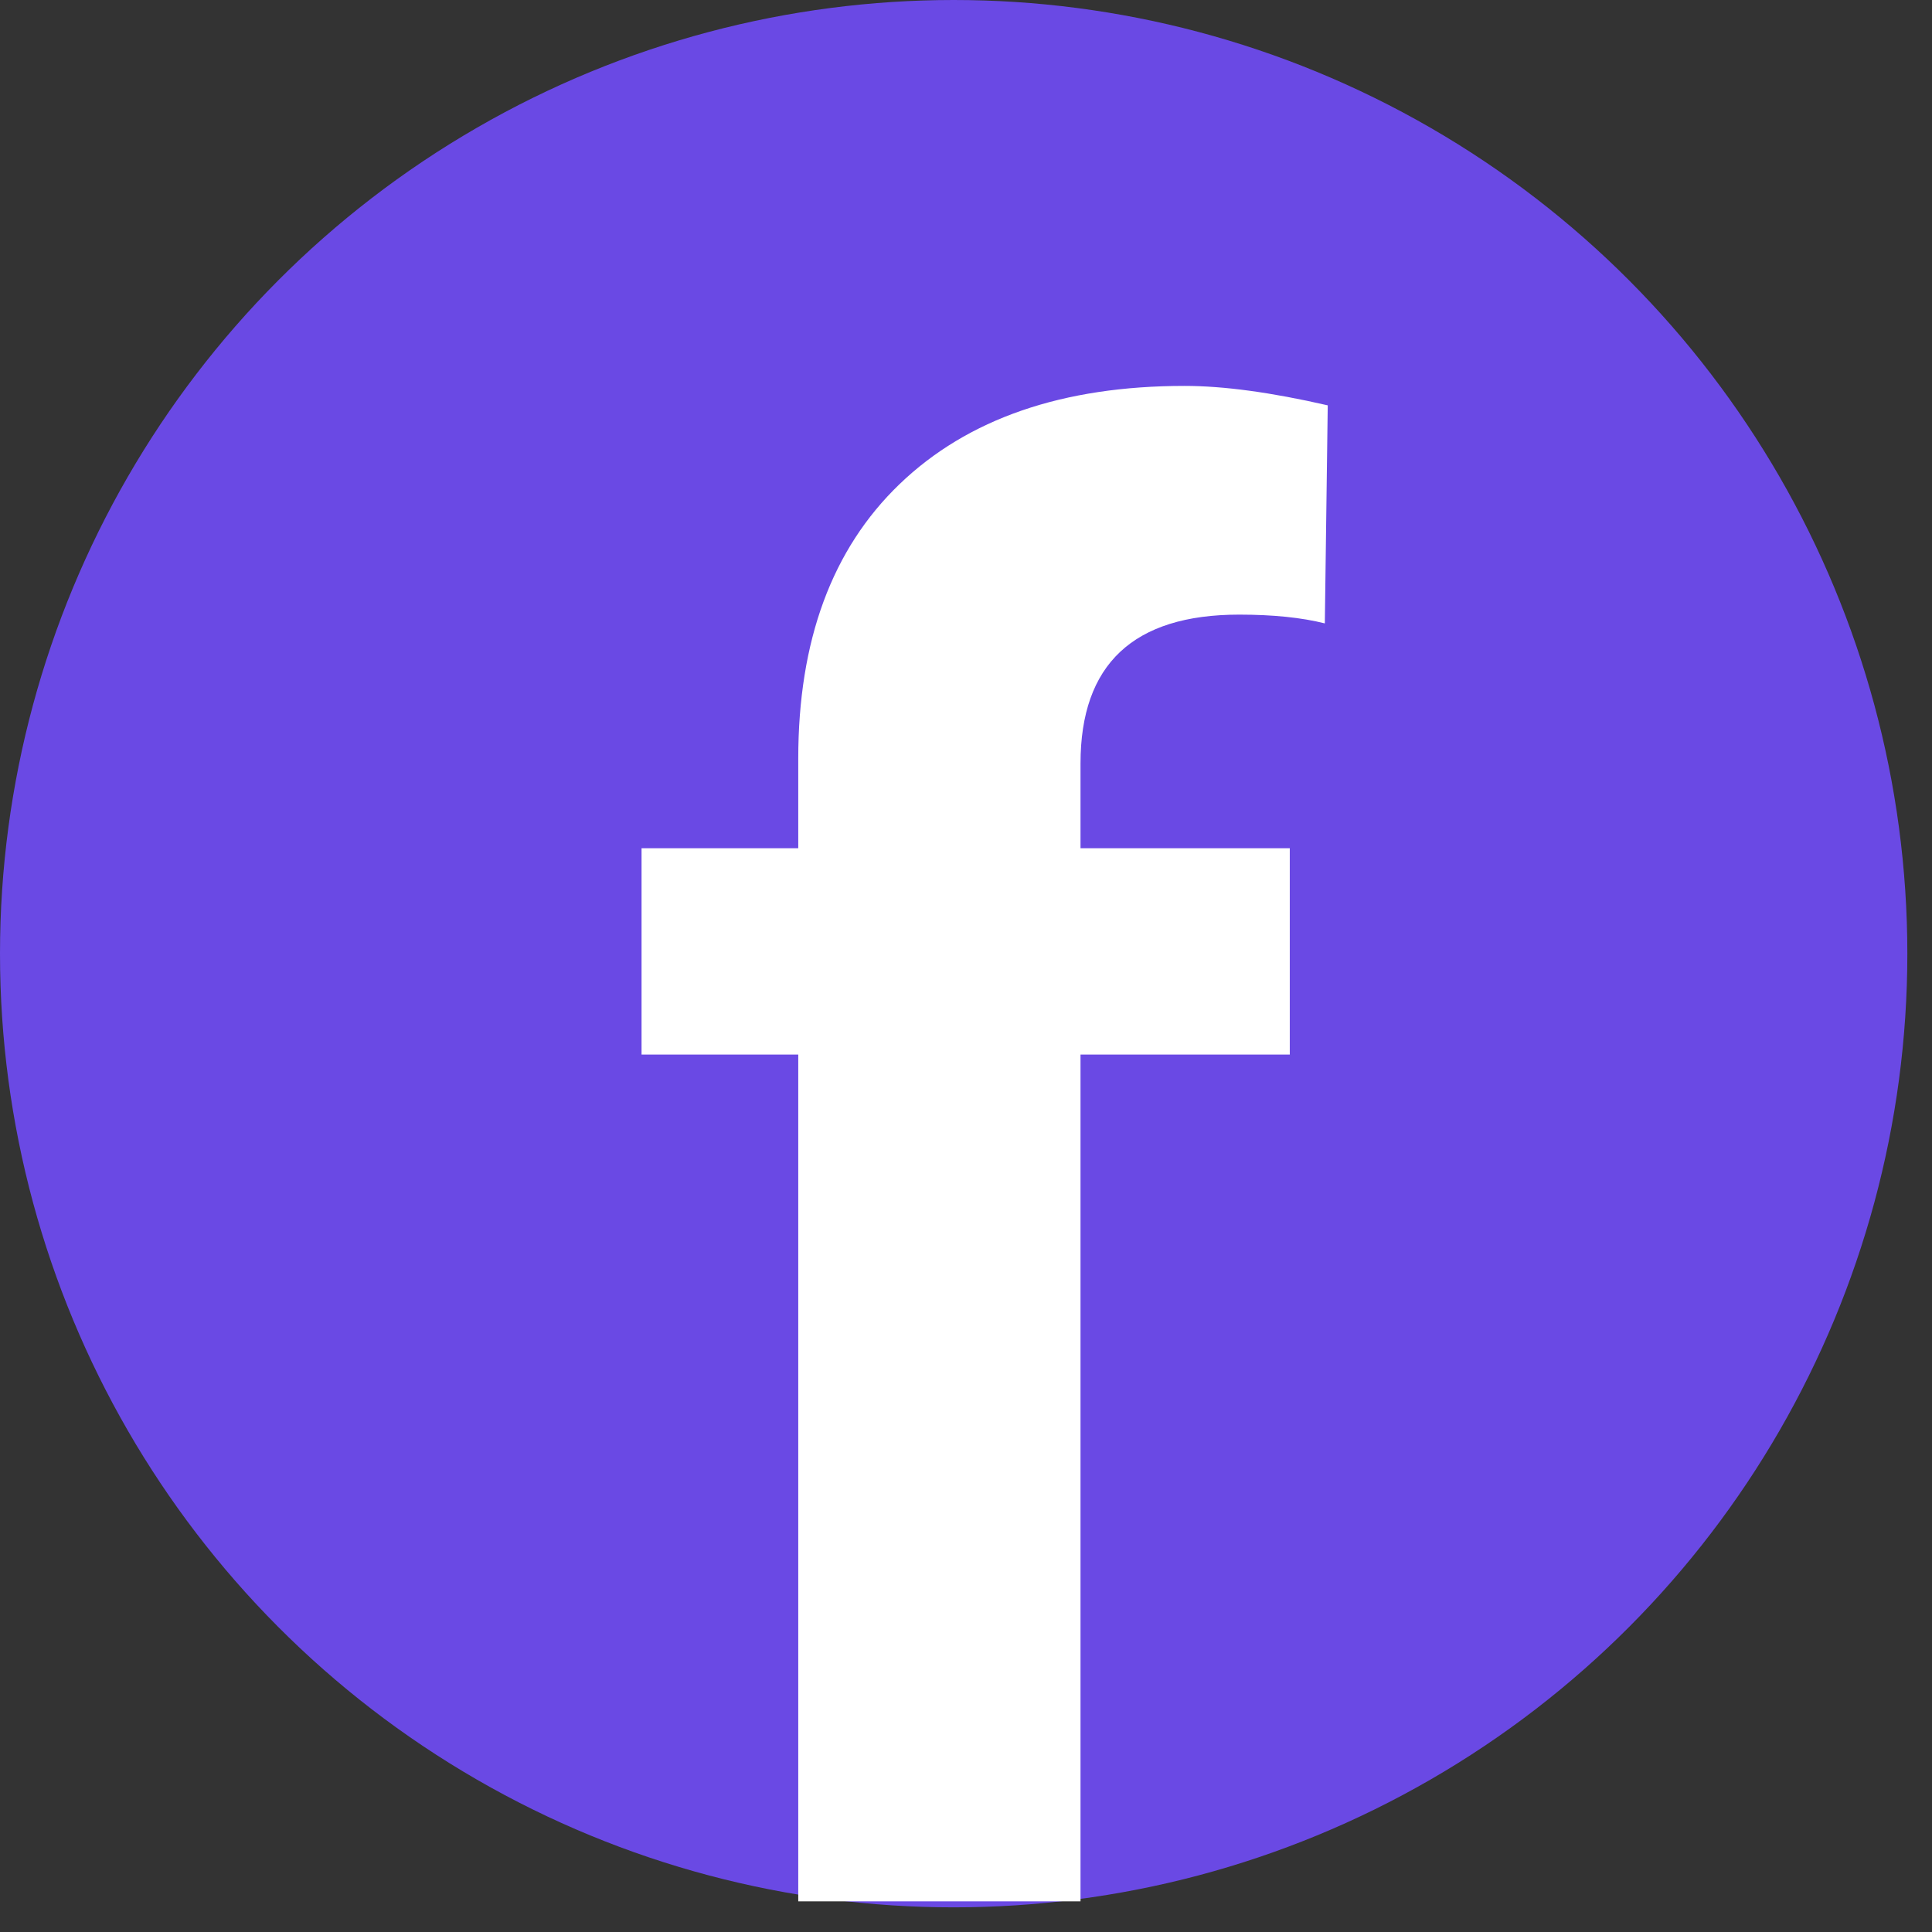 <svg width="63" height="63" viewBox="0 0 63 63" fill="none" xmlns="http://www.w3.org/2000/svg">
<rect x="0" y="0" width="63" height="63" fill="#333333" stroke="none"/>
<circle cx="31.098" cy="31.098" r="31.098" fill="#6A49E4"/>
<path d="M26.03 62V34.388H20.92V27.659H26.03V24.739C26.03 20.888 27.131 17.905 29.331 15.789C31.553 13.652 34.653 12.584 38.63 12.584C39.9 12.584 41.455 12.795 43.296 13.218L43.201 20.328C42.439 20.137 41.508 20.042 40.408 20.042C36.959 20.042 35.234 21.661 35.234 24.898V27.659H42.058V34.388H35.234V62H26.03Z" fill="white"/>
</svg>
